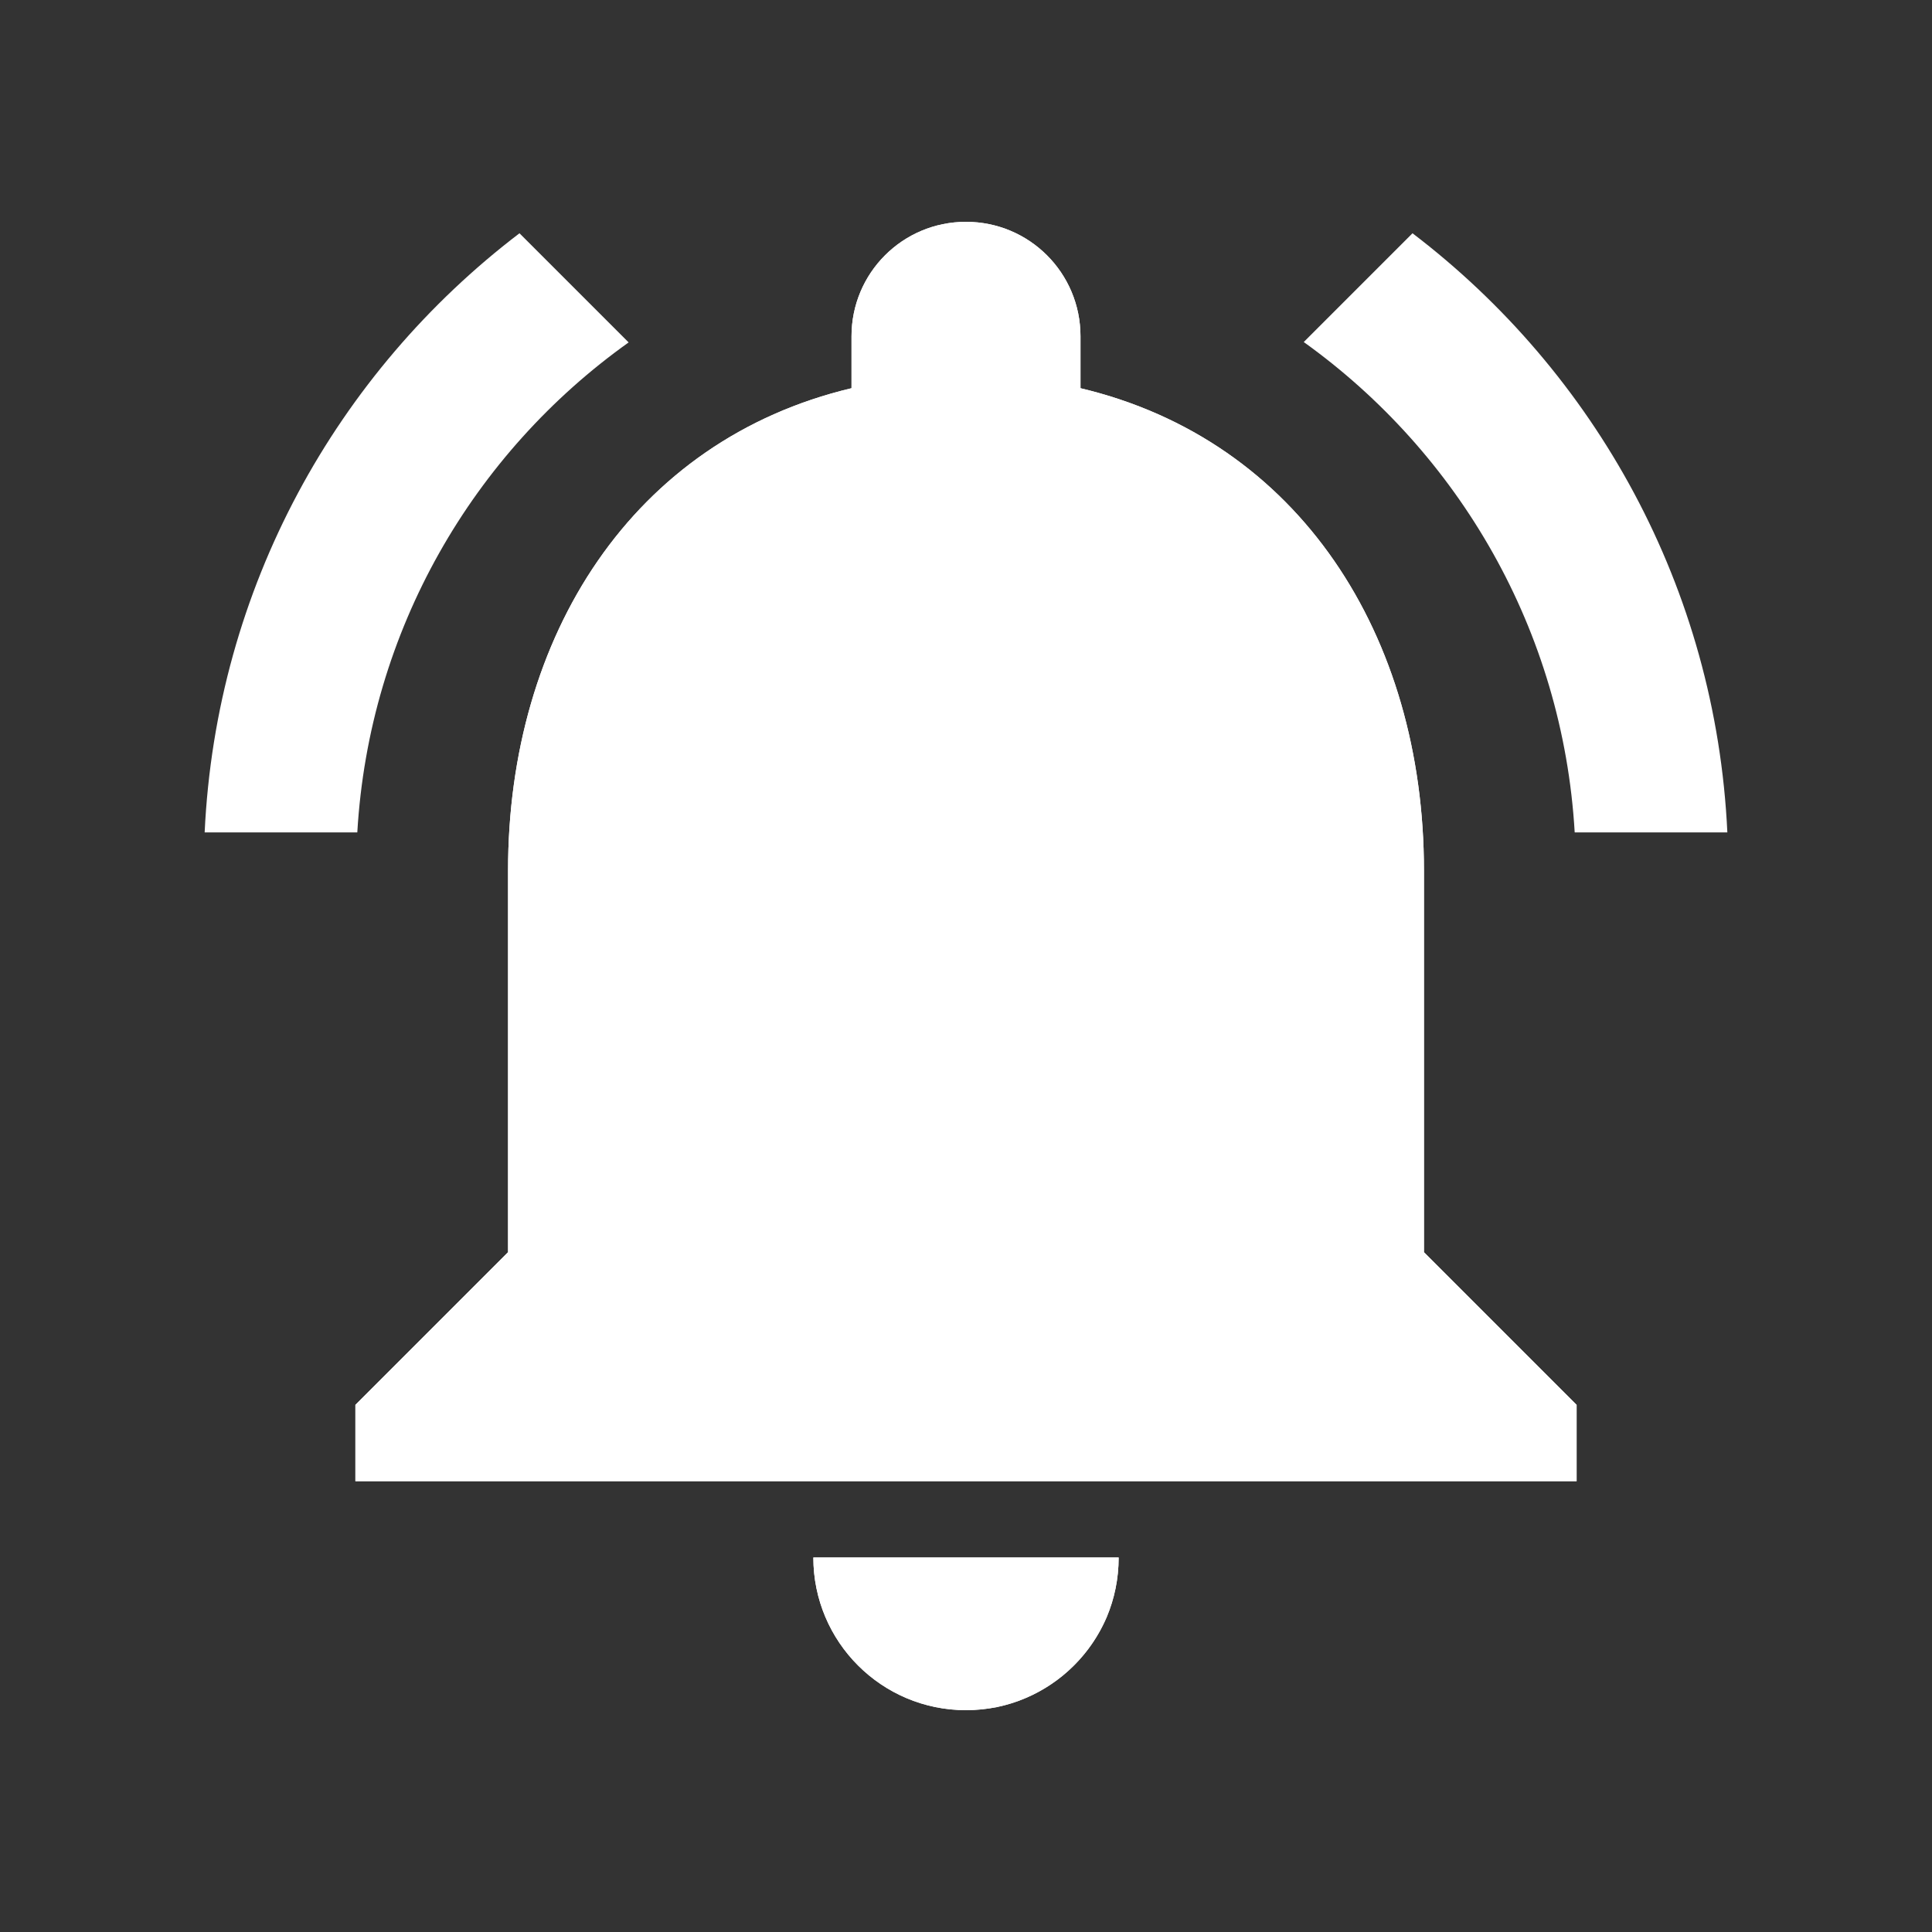 <?xml version="1.0" encoding="UTF-8" standalone="no" ?>
<!DOCTYPE svg PUBLIC "-//W3C//DTD SVG 1.1//EN" "http://www.w3.org/Graphics/SVG/1.1/DTD/svg11.dtd">
<svg xmlns="http://www.w3.org/2000/svg" xmlns:xlink="http://www.w3.org/1999/xlink" version="1.1" width="1080" height="1080" viewBox="0 0 1080 1080" xml:space="preserve">
<rect x="0" y="0" width="1080" height="1080" fill="#333333" stroke="none"/>
<desc>Created with Fabric.js 5.2.4</desc>
<defs>
</defs>
<rect x="0" y="0" width="100%" height="100%" fill="transparent"></rect>
<g transform="matrix(1 0 0 1 540 540)" id="d2c08982-0c5b-46db-a4ed-85cef521c962"  >
<rect style="stroke: none; stroke-width: 1; stroke-dasharray: none; stroke-linecap: butt; stroke-dashoffset: 0; stroke-linejoin: miter; stroke-miterlimit: 4; fill: rgb(255,255,255); fill-rule: nonzero; opacity: 1; visibility: hidden;" vector-effect="non-scaling-stroke"  x="-540" y="-540" rx="0" ry="0" width="1080" height="1080" />
</g>
<g transform="matrix(1 0 0 1 540 540)" id="23e1a016-e5be-4e98-be55-909b9b9042b4"  >
</g>
<g transform="matrix(1 0 0 1 540 540)" id="6ce8f84b-e34b-4003-bf3a-1d537a5c9260"  >
<path style="stroke: rgb(0,0,0); stroke-width: 0; stroke-dasharray: none; stroke-linecap: butt; stroke-dashoffset: 0; stroke-linejoin: miter; stroke-miterlimit: 4; fill: rgb(255,255,255); fill-rule: nonzero; opacity: 1;" vector-effect="non-scaling-stroke"  transform=" translate(-512, -522.67)" d="M 512 938.667 C 559.147 938.667 597.333 900.48 597.333 853.333 L 426.667 853.333 C 426.667 900.48 464.853 938.667 512 938.667 z M 768 682.667 L 768 469.333 C 768 338.133 698.24 228.693 576 199.68 L 576 170.667 C 576 135.253 547.413 106.667 512 106.667 C 476.587 106.667 448 135.253 448 170.667 L 448 199.68 C 325.76 228.693 256 338.133 256 469.333 L 256 682.667 L 170.667 768 L 170.667 810.667 L 853.333 810.667 L 853.333 768 L 768 682.667 z" stroke-linecap="round" />
</g>
<g transform="matrix(1 0 0 1 540 540)" id="4feb52ea-d426-4472-b1ad-91620262f89d"  >
<path style="stroke: rgb(0,0,0); stroke-width: 0; stroke-dasharray: none; stroke-linecap: butt; stroke-dashoffset: 0; stroke-linejoin: miter; stroke-miterlimit: 4; fill: rgb(255,255,255); fill-rule: nonzero; opacity: 1;" vector-effect="non-scaling-stroke"  transform=" translate(-512, -522.67)" d="M 323.413 174.08 L 262.4 113.067 C 160.213 190.933 92.8 311.253 86.4 448 L 171.733 448 C 178.347 334.933 236.587 235.947 323.413 174.08 z M 852.267 448 L 937.6 448 C 931.2 311.253 863.787 190.933 761.6 113.067 L 700.8 173.867 C 787.413 235.947 845.653 334.933 852.267 448 z M 768 469.333 C 768 338.133 698.24 228.693 576 199.68 L 576 170.667 C 576 135.253 547.413 106.667 512 106.667 C 476.587 106.667 448 135.253 448 170.667 L 448 199.68 C 325.76 228.693 256 338.133 256 469.333 L 256 682.667 L 170.667 768 L 170.667 810.667 L 853.333 810.667 L 853.333 768 L 768 682.667 L 768 469.333 z M 512 938.667 C 517.973 938.667 523.733 938.027 529.28 936.96 C 556.734 931.178 579.655 912.395 590.72 886.613 C 594.987 876.373 597.333 865.28 597.333 853.333 L 426.667 853.333 C 426.667 900.48 464.853 938.667 512 938.667 z" stroke-linecap="round" />
</g>
</svg>